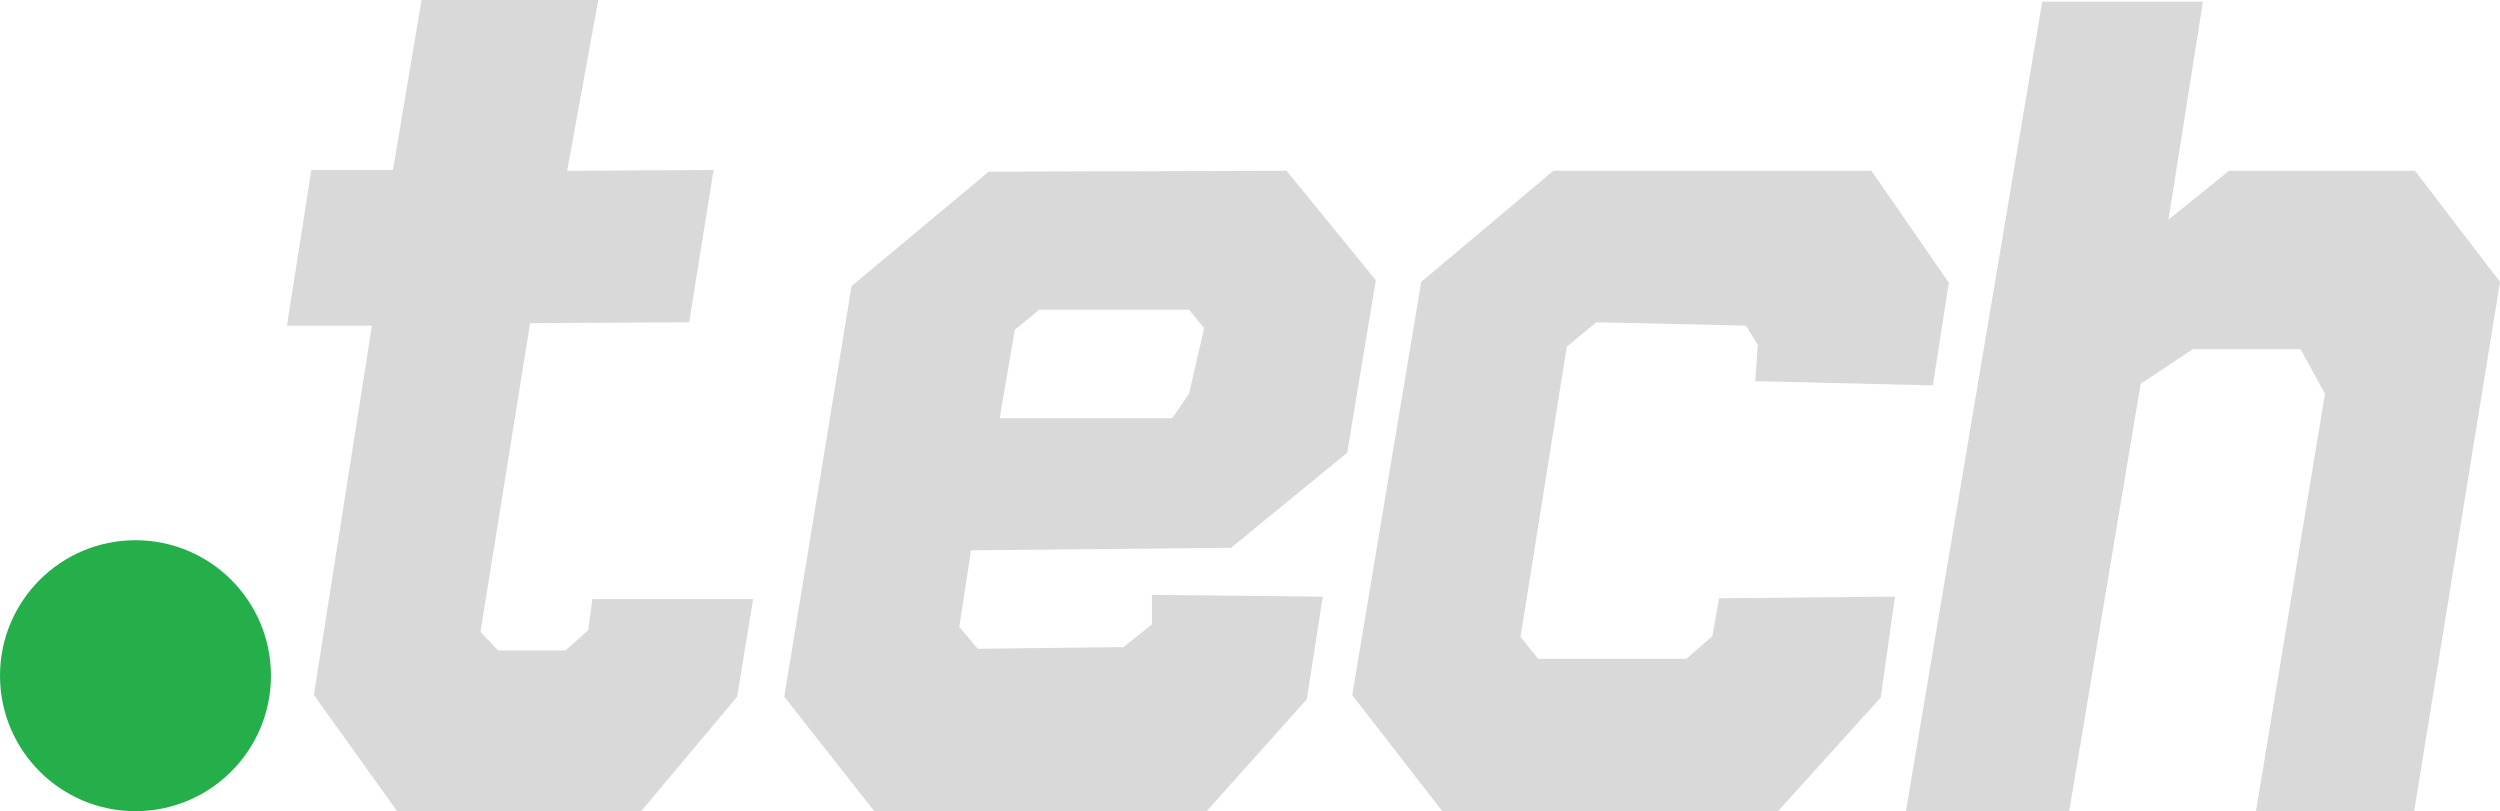 <?xml version="1.0" encoding="utf-8"?>
<!-- Generator: Adobe Illustrator 21.1.0, SVG Export Plug-In . SVG Version: 6.00 Build 0)  -->
<svg version="1.1" id="Layer_1" xmlns="http://www.w3.org/2000/svg" xmlns:xlink="http://www.w3.org/1999/xlink" x="0px" y="0px"
	 viewBox="0 0 297.1 96.4" style="enable-background:new 0 0 297.1 96.4;" xml:space="preserve">
<style type="text/css">
	.st0{fill:#d9d9d9;}
	.st1{fill:#25AF4B;}
</style>
<title>logo.tech</title>
<g id="Layer_2">
	<g id="Layer_1-2">
		<polygon class="st0" points="50.1,0 46.7,20.2 37,20.2 34.1,38.7 44.2,38.7 37.3,82.6 47.2,96.4 76.2,96.4 87.6,82.8 89.5,71.2 
			70.4,71.2 69.9,74.9 67.2,77.3 59.2,77.3 57.1,75.1 63,38.4 81.9,38.3 84.8,20.2 67.4,20.3 71.1,0 		"/>
		<path class="st0" d="M152.9,20.3l10.6,13l-3.4,20.5l-13.8,11.3l-30.9,0.3l-1.4,9.1l2.2,2.6l17.3-0.2l3.4-2.7v-3.5l20.3,0.2
			l-1.9,12.2l-11.9,13.3h-39.5L93.2,82.8l8-48.8l16.3-13.6L152.9,20.3z M141.3,46.8l1.8-7.8l-1.8-2.2h-17.8l-2.9,2.4l-1.8,10.5h20.5
			L141.3,46.8z"/>
		<polygon class="st0" points="211.3,96.4 171.4,96.4 160.7,82.6 168.9,33.5 184.6,20.3 222.4,20.3 231.6,33.6 229.7,45.8 
			208.6,45.3 208.9,41 207.5,38.7 189.7,38.3 186.2,41.2 180.7,75.7 182.8,78.3 200.4,78.3 203.5,75.6 204.3,71.1 225.2,70.9 
			223.5,82.9 		"/>
		<polygon class="st0" points="242.7,0.2 226.5,96.4 245.9,96.4 254.4,45.6 260.6,41.5 273.4,41.5 276.3,46.8 268.1,96.4 
			286.9,96.4 297.1,33.5 287,20.3 264.9,20.3 257.7,26.1 261.8,0.2 		"/>
		<circle class="st1" cx="16.1" cy="80.3" r="16.1"/>
	</g>
</g>
</svg>
